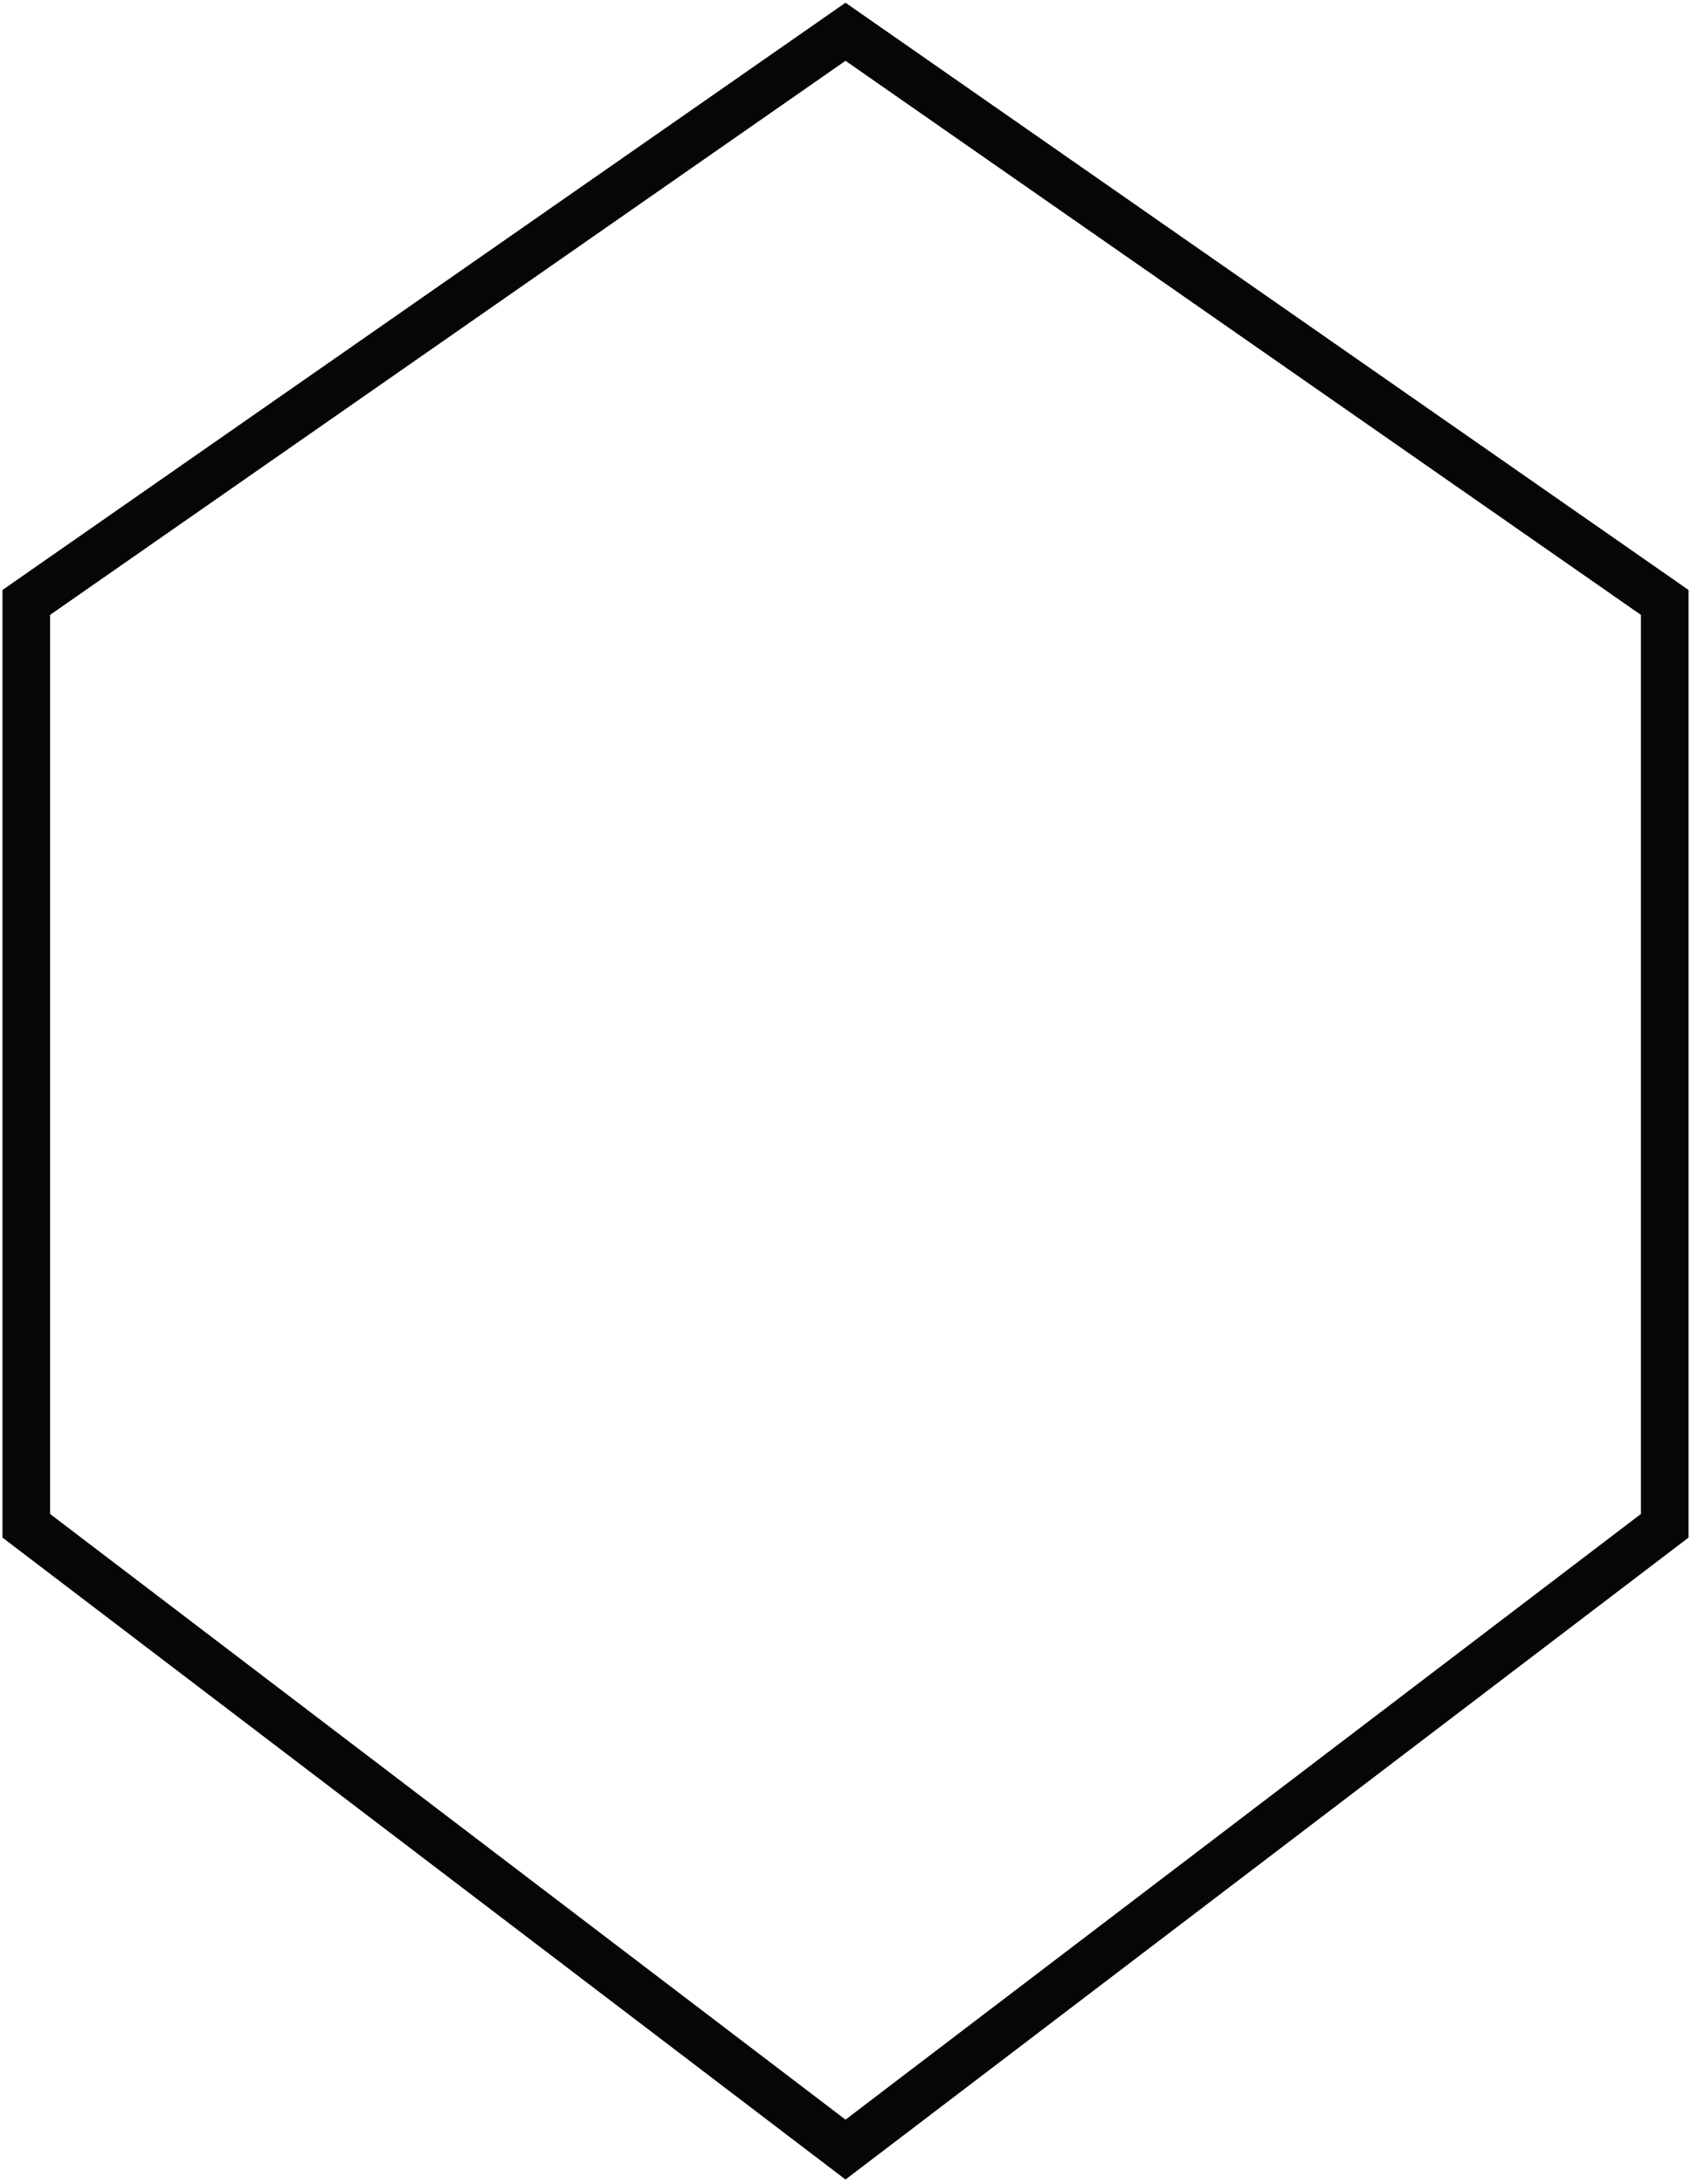 <?xml version="1.0" encoding="UTF-8" standalone="no"?>
<svg width="213px" height="275px" viewBox="0 0 213 275" version="1.1" xmlns="http://www.w3.org/2000/svg" xmlns:xlink="http://www.w3.org/1999/xlink" xmlns:sketch="http://www.bohemiancoding.com/sketch/ns">
    <!-- Generator: Sketch 3.3.3 (12081) - http://www.bohemiancoding.com/sketch -->
    <title>Slice 1</title>
    <desc>Created with Sketch.</desc>
    <defs></defs>
    <g id="Page-1" stroke="none" stroke-width="1" fill="none" fill-rule="evenodd" sketch:type="MSPage">
        <polygon id="Polygon-1" stroke="#060606" stroke-width="6" sketch:type="MSShapeGroup" points="106.5 4 209.69 75.862 209.69 192.138 106.5 270.691 3.31 192.138 3.31 75.862 "></polygon>
    </g>
</svg>
